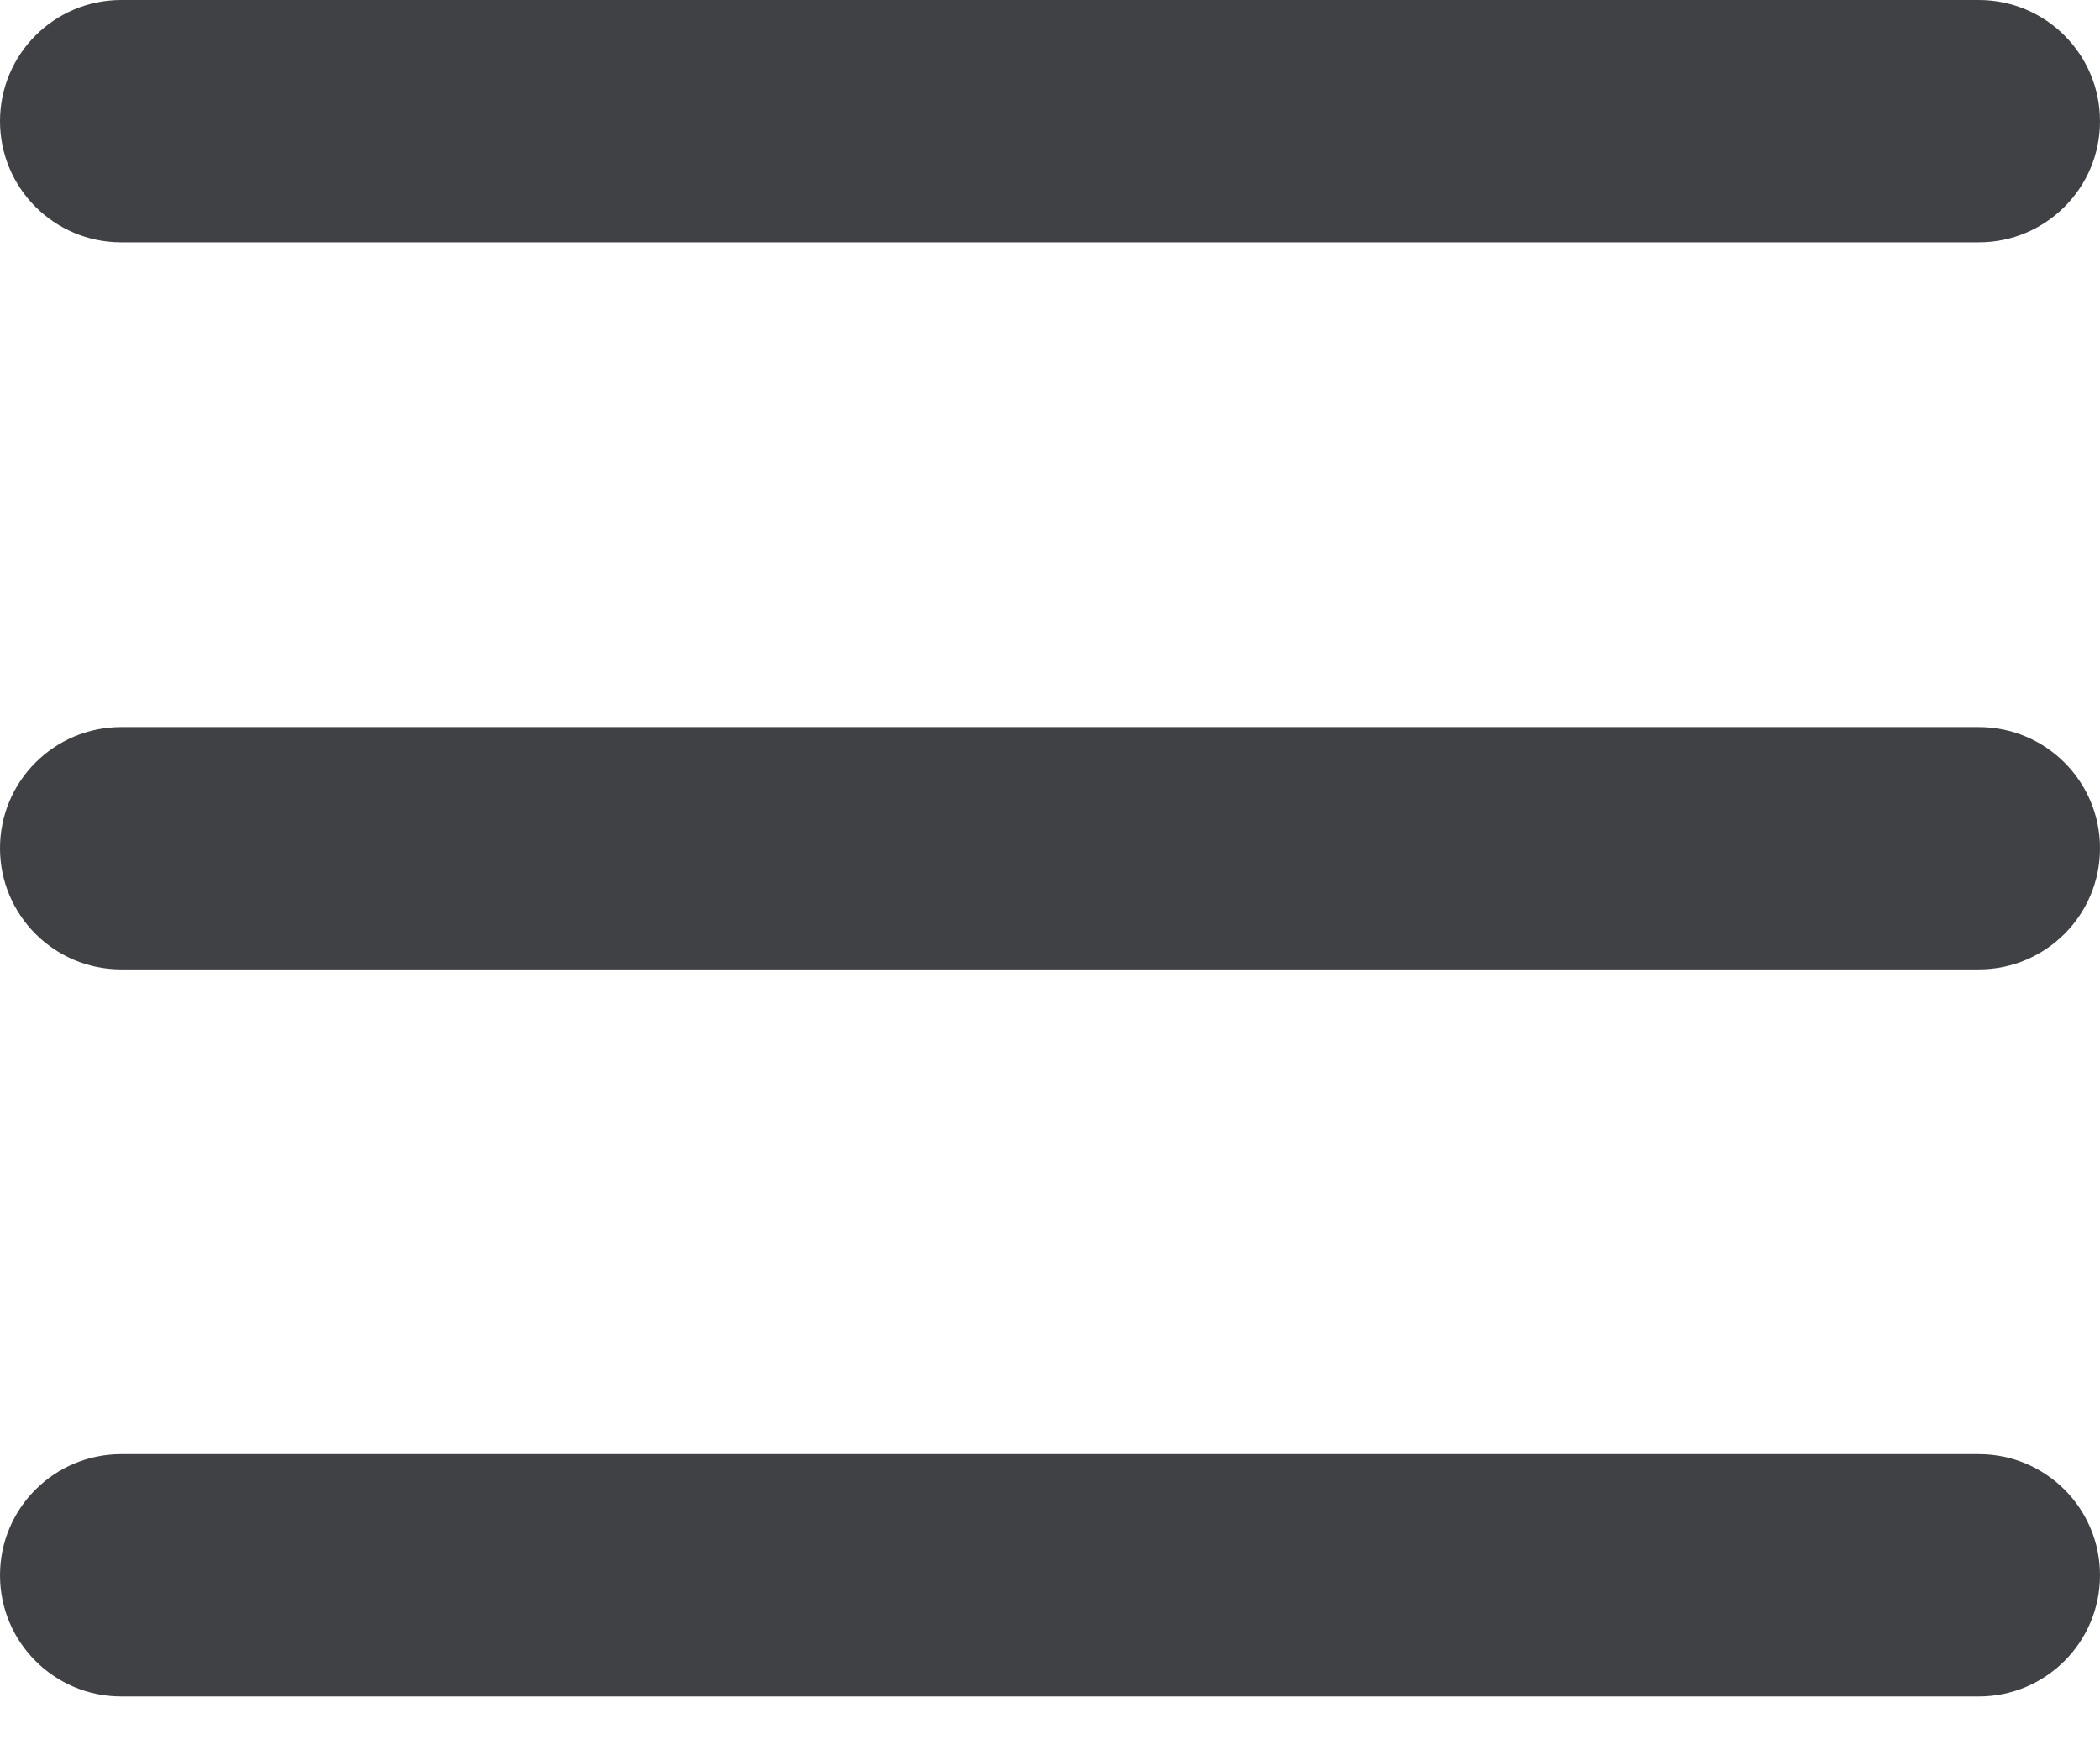 <svg width="24" height="20" viewBox="0 0 24 20" fill="none" xmlns="http://www.w3.org/2000/svg">
<g clip-path="url(#clip0)">
<path d="M22.615 0H1.385C0.62 0 0 0.62 0 1.385C0 2.149 0.62 2.769 1.385 2.769H22.615C23.38 2.769 24 2.149 24 1.385C24 0.62 23.38 0 22.615 0Z" fill="#404145"/>
<path d="M22.615 8.308H1.385C0.62 8.308 0 8.928 0 9.692C0 10.457 0.62 11.077 1.385 11.077H22.615C23.38 11.077 24 10.457 24 9.692C24 8.928 23.38 8.308 22.615 8.308Z" fill="#404145"/>
<path d="M22.615 16.616H1.385C0.62 16.616 0 17.235 0 18C0 18.765 0.62 19.385 1.385 19.385H22.615C23.38 19.385 24 18.765 24 18C24 17.235 23.38 16.616 22.615 16.616Z" fill="#404145"/>
</g>
<defs>
<clipPath id="clip0">
<rect width="24" height="19.385" fill="white"/>
</clipPath>
</defs>
</svg>
